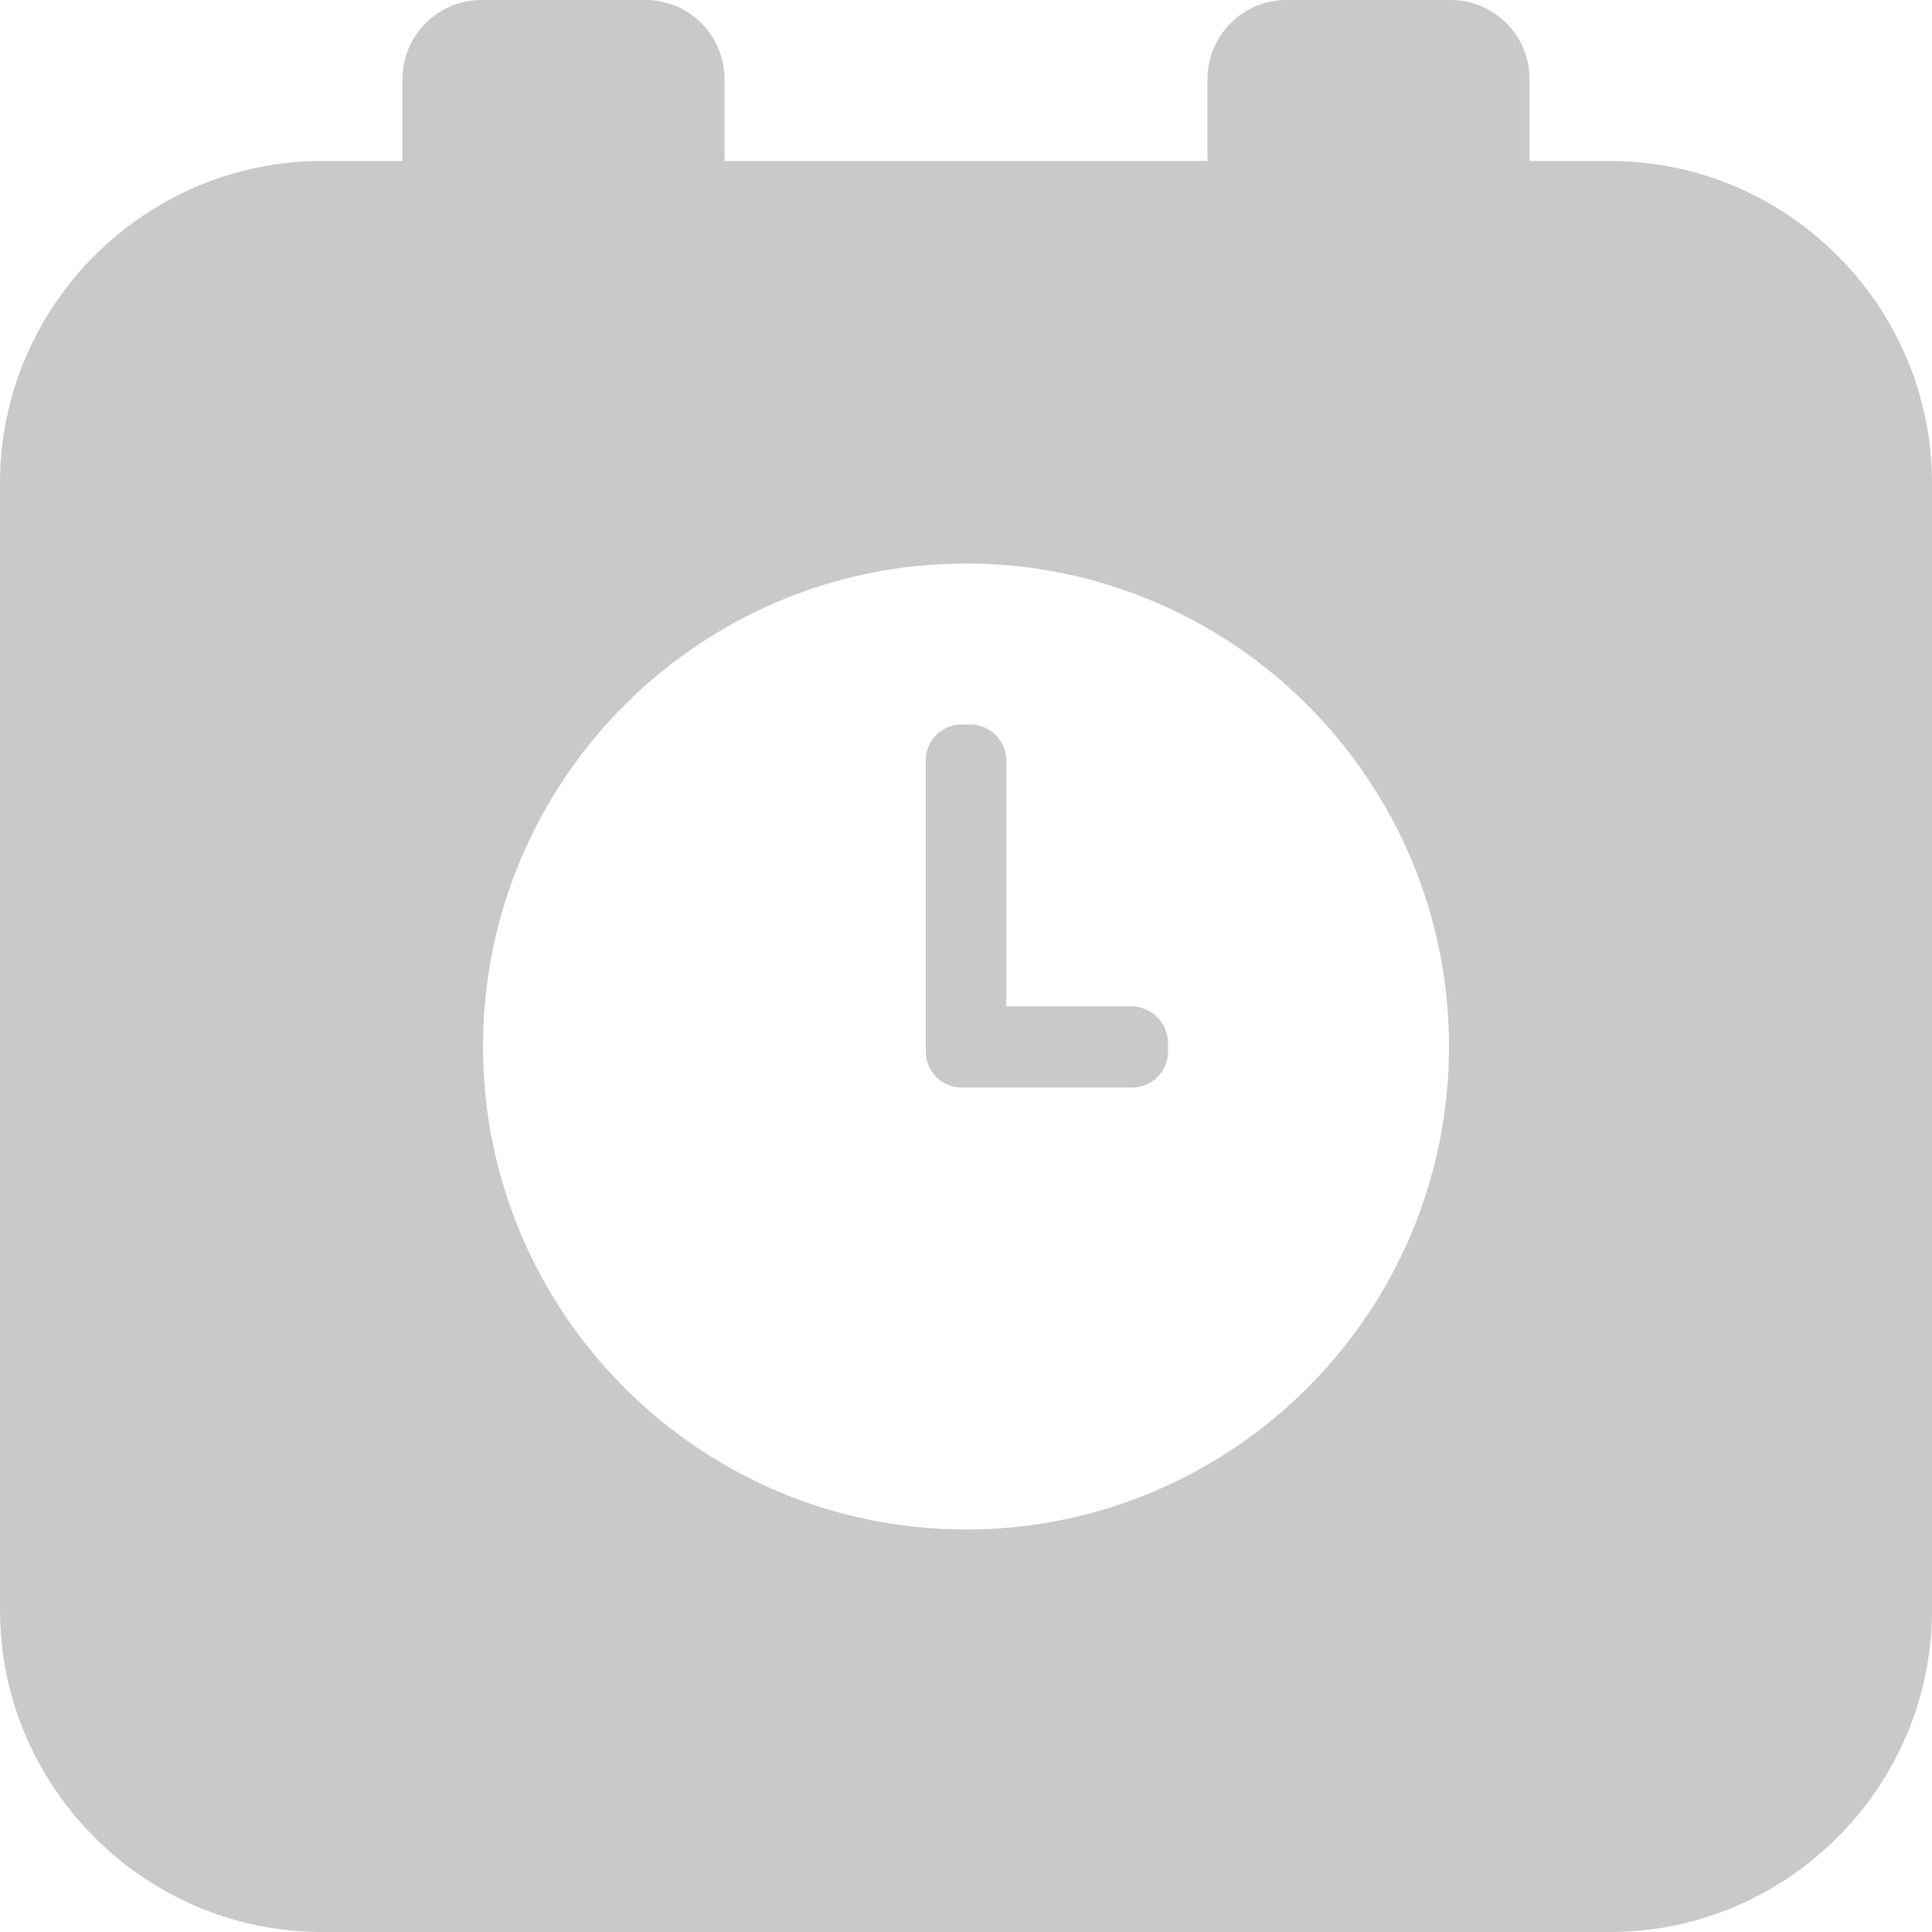 <svg xmlns="http://www.w3.org/2000/svg" viewBox="0 0 24 24"><style>.st0{fill:#c9c9c9}</style><g id="Camada_2"><path class="st0" d="M20 2h-1V.98c0-.54-.44-.98-.98-.98h-2.04c-.54 0-.98.44-.98.98V2H9V.98C9 .44 8.56 0 8.02 0H5.98C5.44 0 5 .44 5 .98V2H4C1.8 2 0 3.8 0 6v14c0 2.2 1.8 4 4 4h16c2.2 0 4-1.8 4-4V6c0-2.2-1.8-4-4-4zm-8 17c-3.31 0-6-2.69-6-6s2.69-6 6-6 6 2.69 6 6-2.69 6-6 6z"/><path class="st0" d="M14.05 12.5H12.5V9.45c0-.25-.2-.45-.45-.45h-.11c-.24 0-.44.2-.44.45v3.61c0 .25.2.45.45.45h2.11c.25 0 .45-.2.45-.45v-.11a.463.463 0 0 0-.46-.45z"/></g></svg>